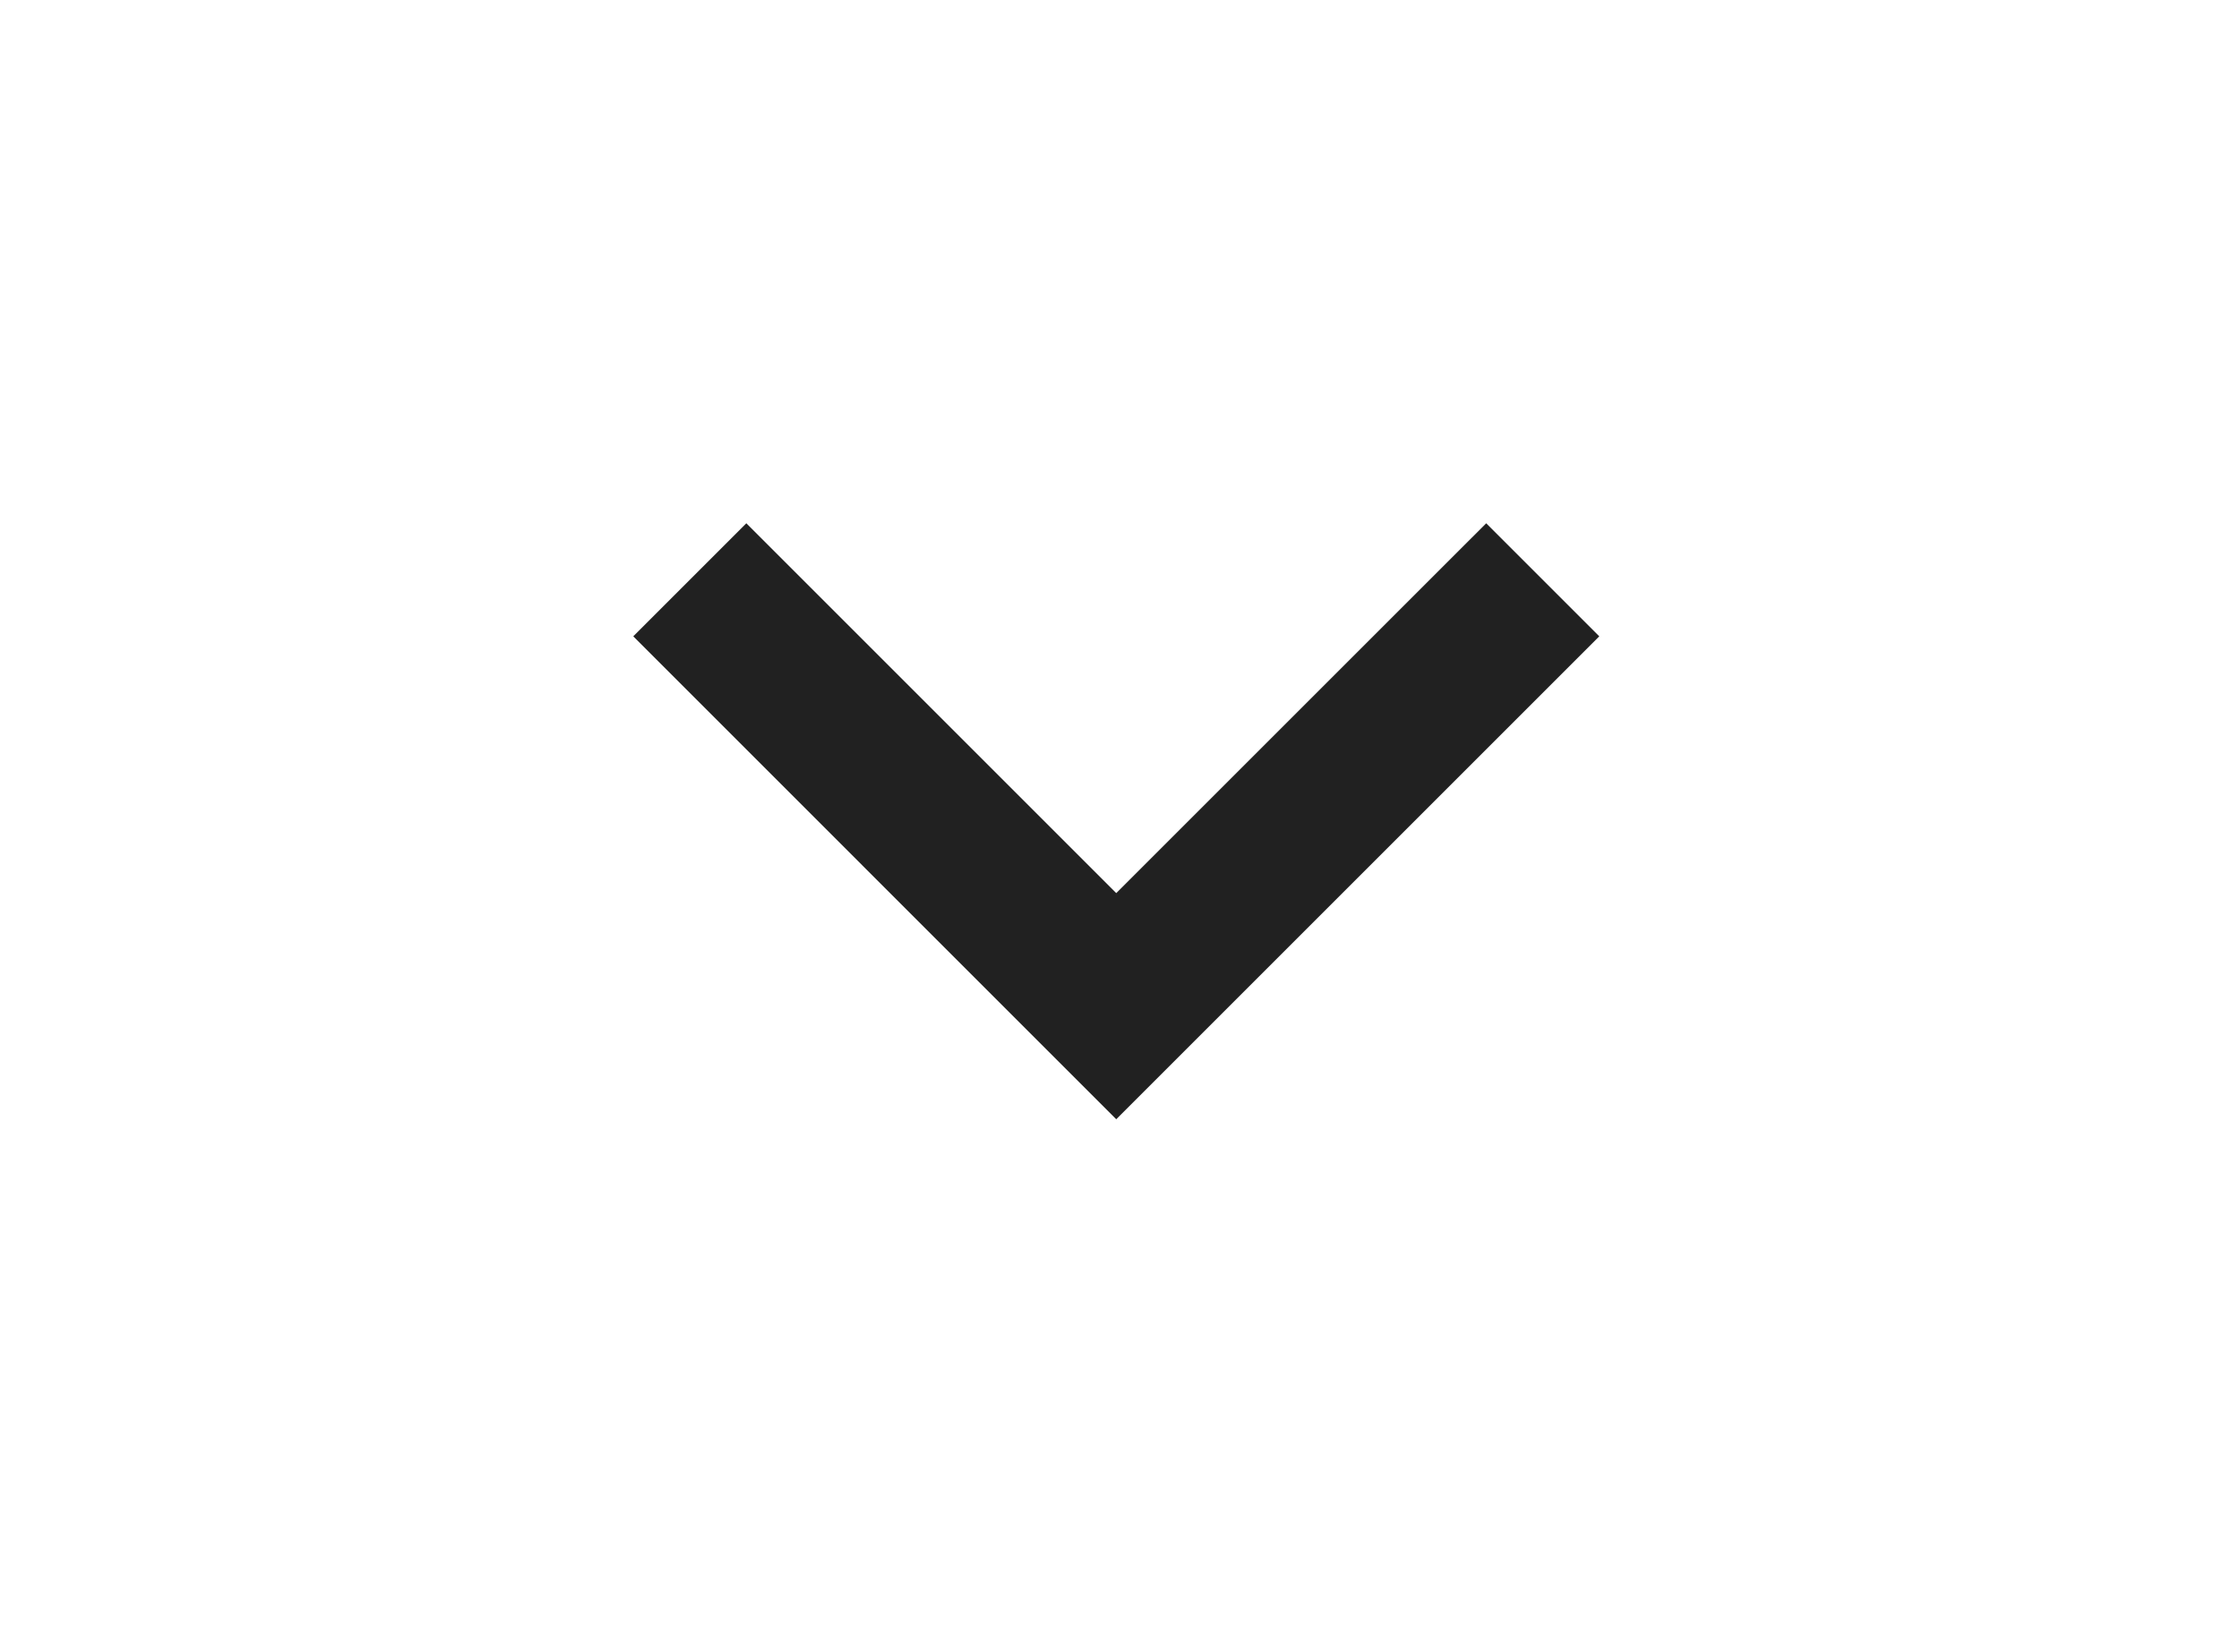 <svg width="42" height="31" viewBox="0 0 42 31" fill="none" xmlns="http://www.w3.org/2000/svg">
<rect width="42" height="31" fill="white"/>
<path fill-rule="evenodd" clip-rule="evenodd" d="M20.939 21L11.879 11.939L14 9.818L20.939 16.757L27.879 9.818L30 11.939L20.939 21Z" fill="#212121"/>
</svg>
